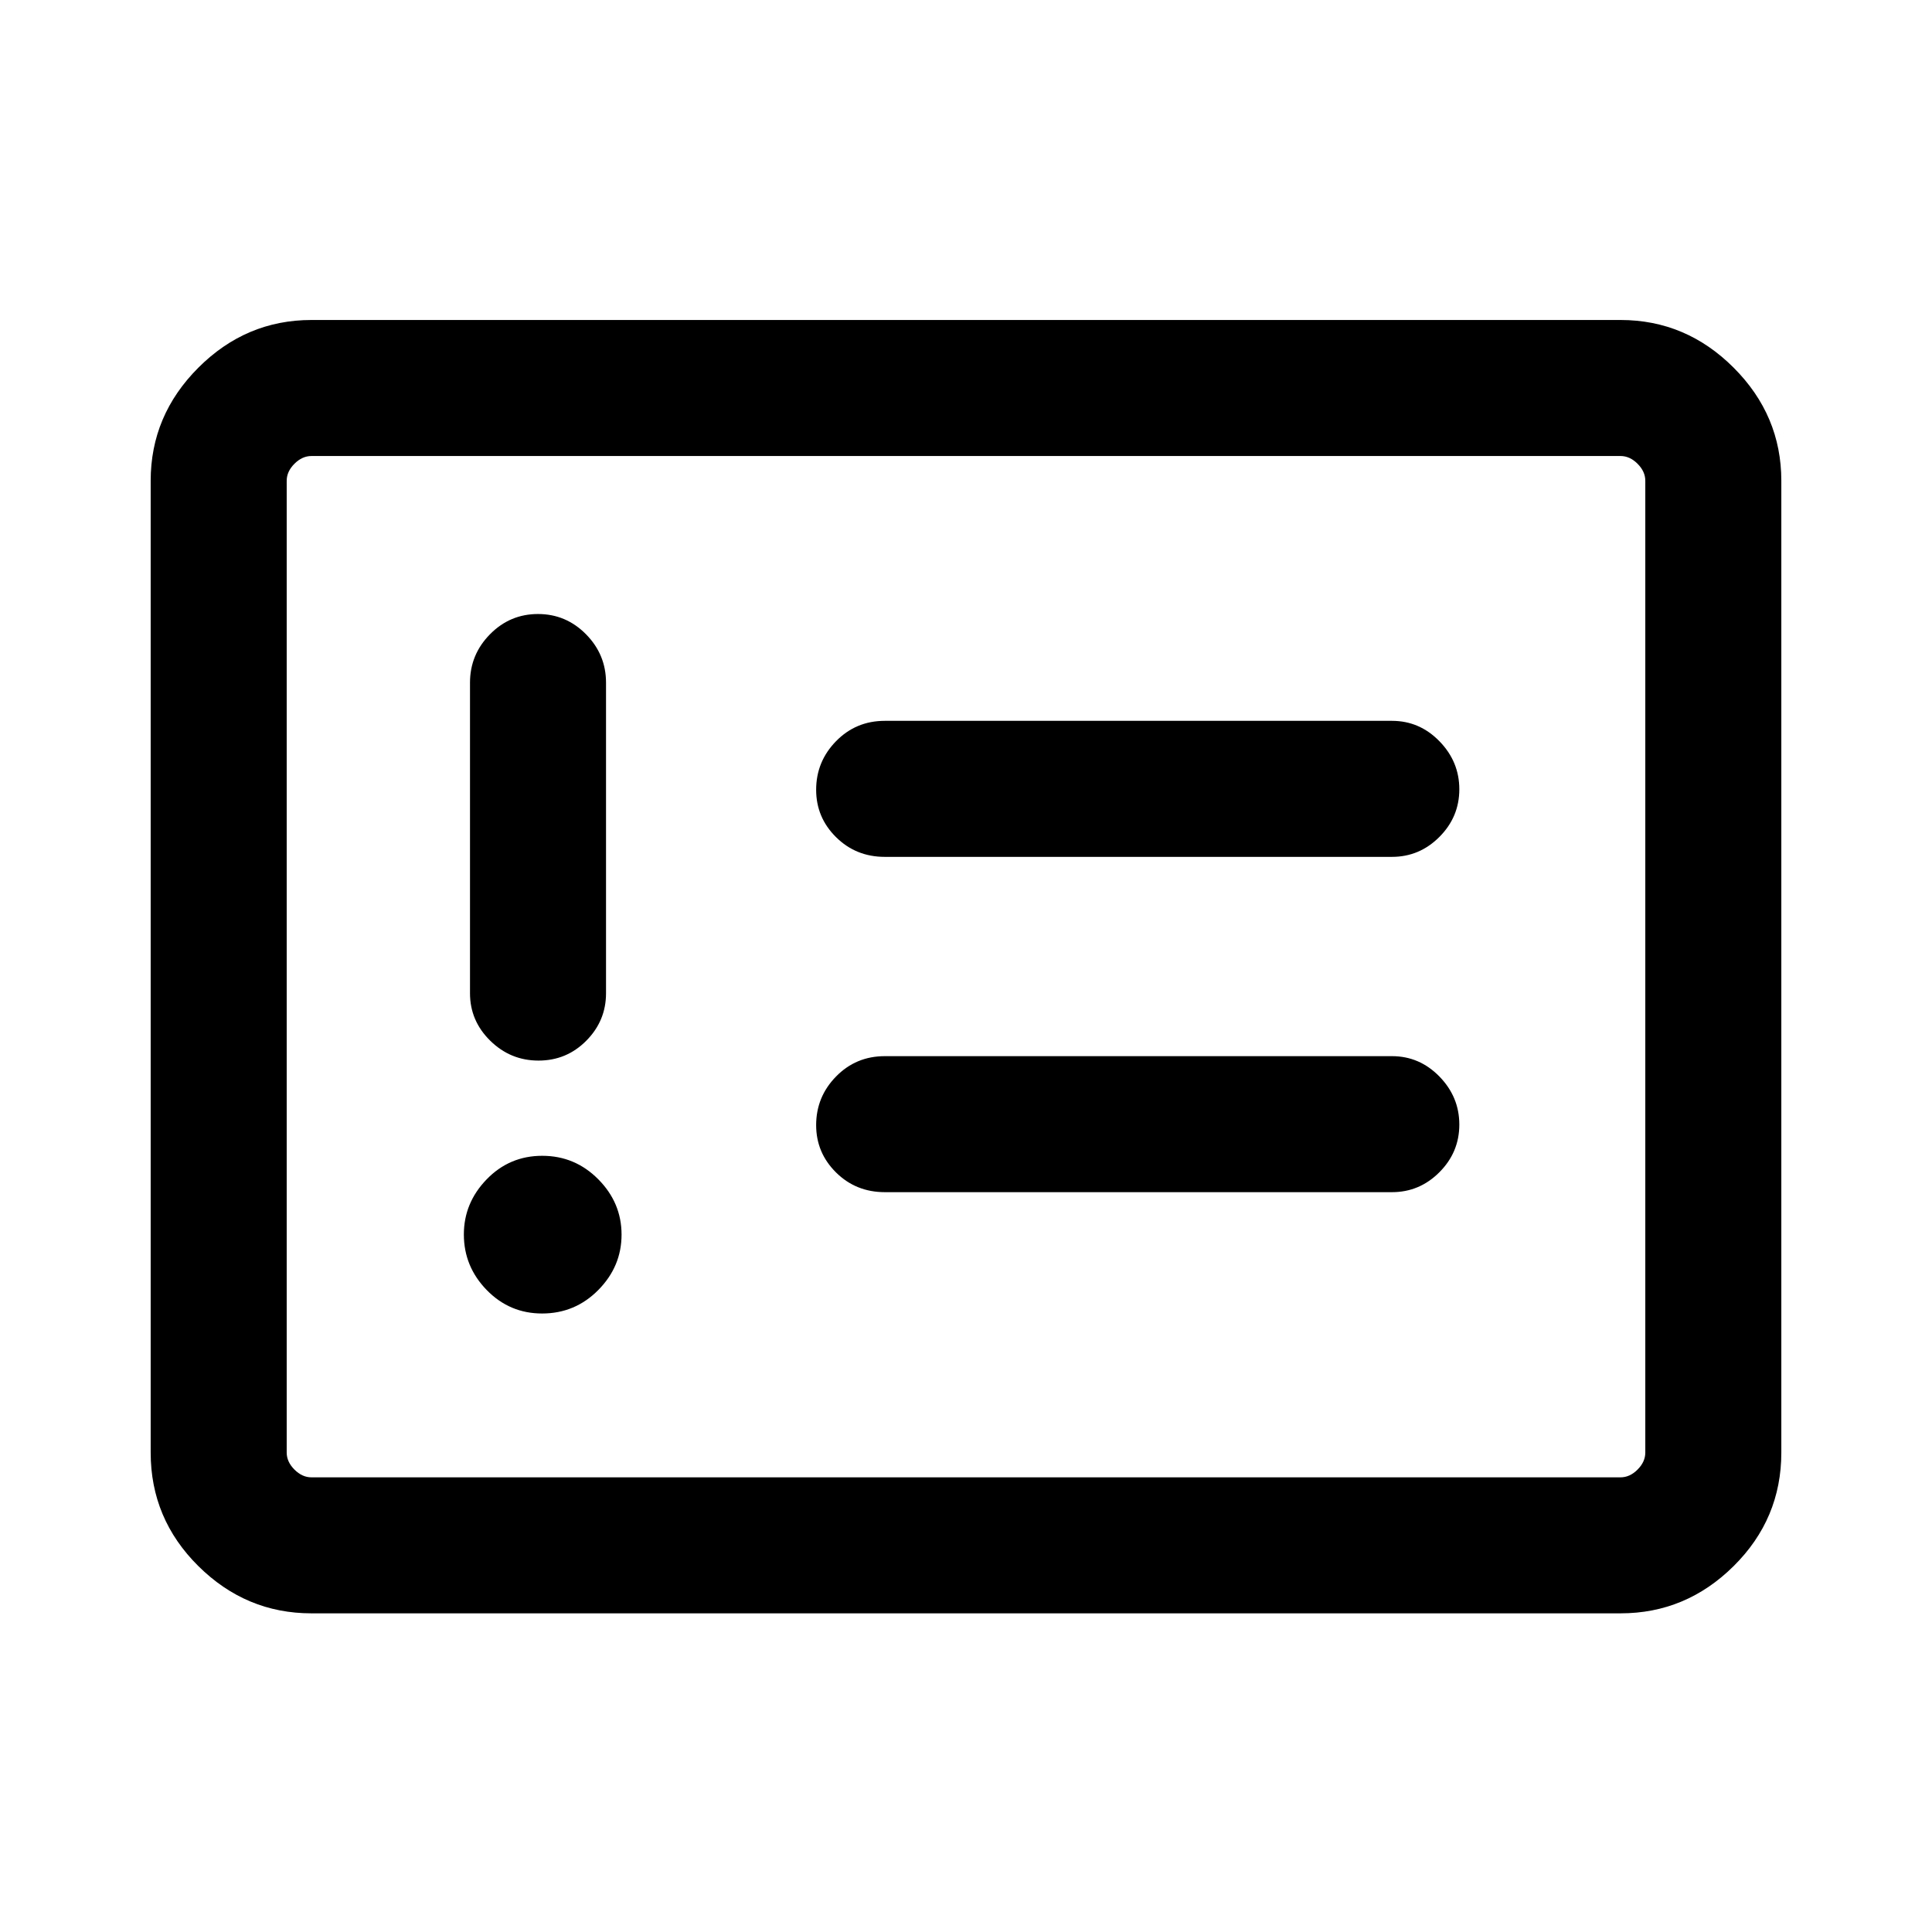 <svg xmlns="http://www.w3.org/2000/svg" height="40" viewBox="0 -960 960 960" width="40"><path d="M269.36-307.33q16.41 0 27.95-11.69t11.54-27.51q0-15.83-11.57-27.49-11.56-11.67-27.85-11.67-16.28 0-27.61 11.7-11.33 11.69-11.33 27.38 0 15.95 11.36 27.62 11.36 11.66 27.51 11.66ZM267.59-433q13.95 0 23.74-9.88 9.8-9.88 9.8-23.58v-154.31q0-13.98-9.93-24.05-9.93-10.08-23.88-10.08t-23.86 10.08q-9.92 10.07-9.92 24.05v154.31q0 13.7 10.05 23.58 10.05 9.88 24 9.88Zm172.08 65.38h252q13.69 0 23.57-9.91 9.89-9.92 9.89-23.67 0-13.75-9.89-23.88-9.88-10.12-23.57-10.12h-252q-14.35 0-24.24 10.11-9.89 10.11-9.89 24.15 0 13.75 9.89 23.54 9.89 9.78 24.24 9.78Zm0-166.61h252q13.69 0 23.57-9.92 9.89-9.92 9.89-23.67 0-13.74-9.89-23.87-9.88-10.13-23.57-10.13h-252q-14.35 0-24.24 10.11-9.89 10.12-9.89 24.15 0 13.76 9.89 23.54 9.89 9.79 24.24 9.79Zm-284.9 375.89q-32.51 0-56.2-23.47-23.7-23.48-23.7-56.42V-721.1q0-32.51 23.7-56.21Q122.26-801 154.77-801h650.46q32.51 0 56.2 23.69 23.7 23.7 23.7 56.21v482.87q0 32.94-23.7 56.42-23.69 23.47-56.2 23.47H154.77Zm0-67.58h650.46q4.62 0 8.46-3.85 3.85-3.85 3.85-8.46V-721.1q0-4.62-3.85-8.46-3.84-3.85-8.46-3.85H154.77q-4.62 0-8.46 3.85-3.85 3.84-3.85 8.46v482.87q0 4.61 3.85 8.46 3.84 3.85 8.46 3.85Zm-12.31 0v-507.49 507.49Z"/></svg>